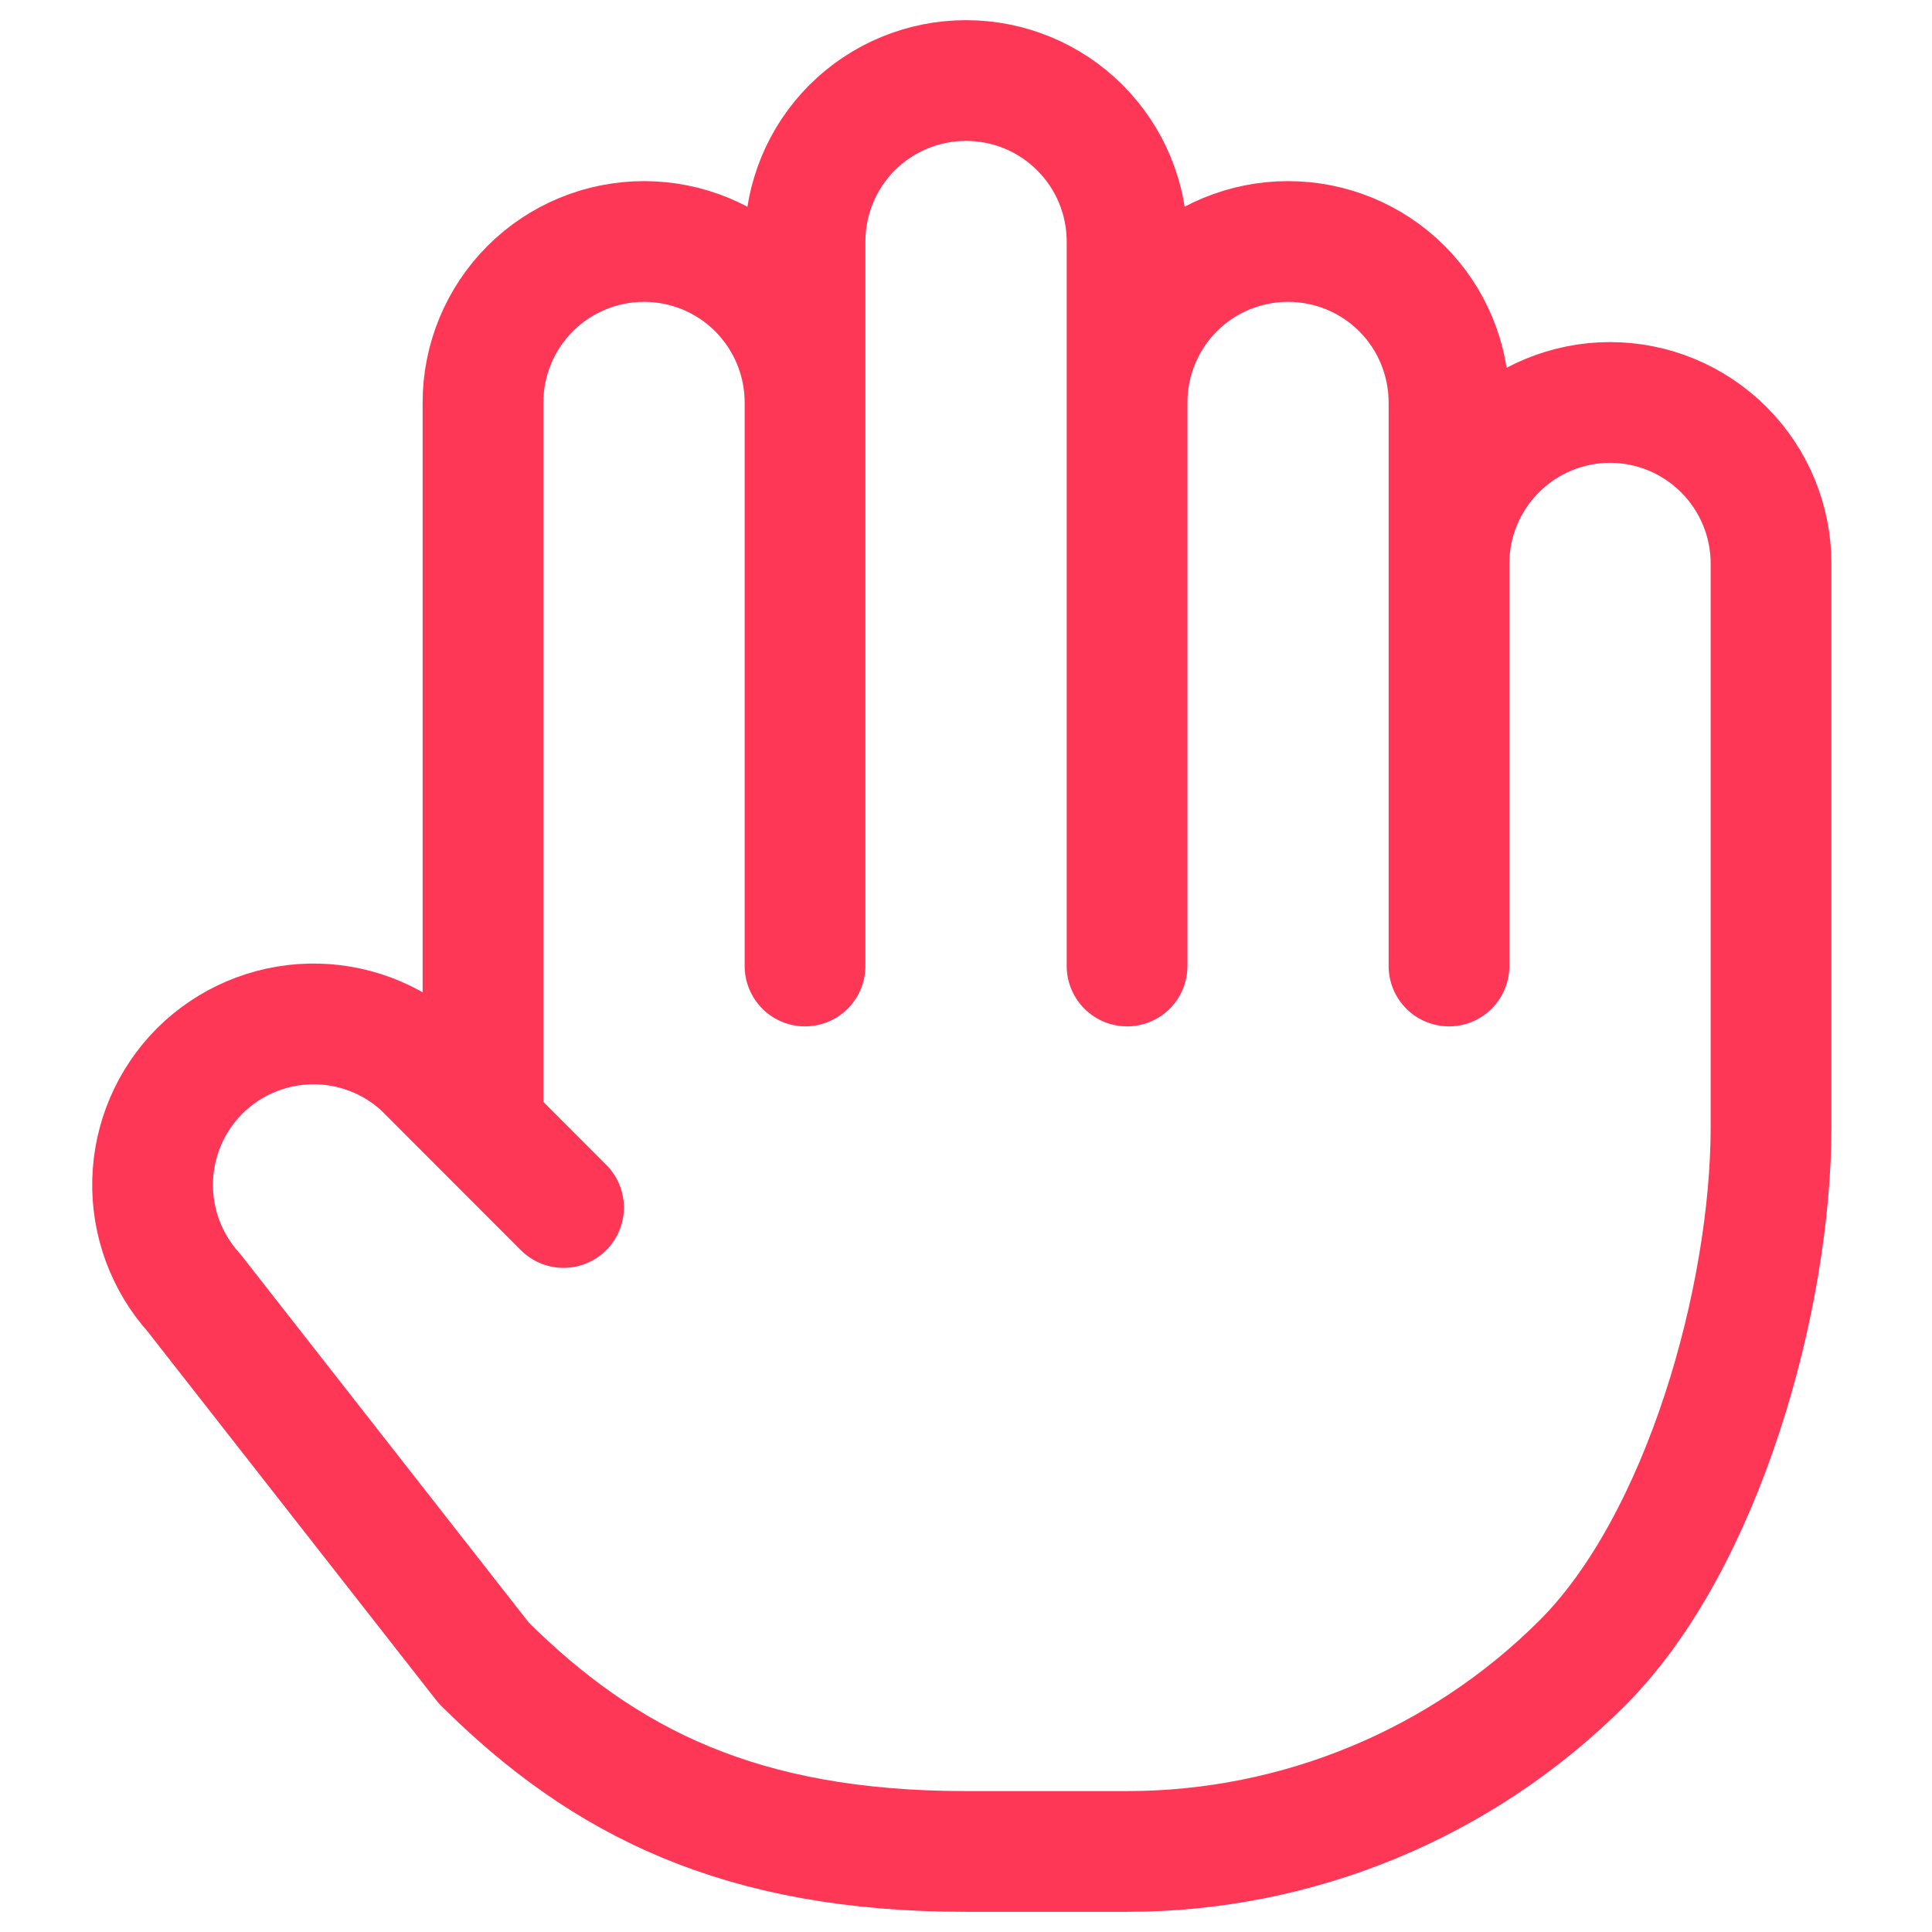 <svg xmlns="http://www.w3.org/2000/svg" width="16" height="16" viewBox="0 0 16 16" fill="none">
    <g clip-path="url(#clip0_549_4339)">
        <path d="M12 8V3.333C12 2.98 11.86 2.64 11.61 2.39C11.36 2.14 11.021 2 10.667 2C10.313 2 9.974 2.14 9.724 2.39C9.474 2.64 9.334 2.98 9.334 3.333M9.334 8V2C9.334 1.646 9.193 1.307 8.943 1.057C8.693 0.807 8.354 0.667 8 0.667C7.647 0.667 7.307 0.807 7.057 1.057C6.807 1.307 6.667 1.646 6.667 2V3.333M6.667 3.333V8M6.667 3.333C6.667 2.98 6.526 2.64 6.276 2.39C6.026 2.14 5.687 2 5.334 2C4.98 2 4.641 2.14 4.391 2.39C4.141 2.64 4 2.98 4 3.333V9.333M12 4.667C12 4.313 12.141 3.974 12.391 3.724C12.641 3.474 12.98 3.333 13.334 3.333C13.687 3.333 14.026 3.474 14.276 3.724C14.526 3.974 14.667 4.313 14.667 4.667V9.333C14.667 10.748 14.105 12.771 13.105 13.771C12.105 14.771 10.748 15.333 9.334 15.333H8C6.134 15.333 5 14.76 4.007 13.773L1.607 10.707C1.378 10.453 1.255 10.12 1.264 9.778C1.273 9.436 1.413 9.11 1.655 8.868C1.898 8.627 2.224 8.488 2.566 8.48C2.908 8.472 3.24 8.596 3.494 8.826L4.667 10" stroke="#FF3756" stroke-linecap="round" stroke-linejoin="round"/>
    </g>
    <defs>
        <clipPath id="clip0_549_4339">
            <rect width="16" height="16" fill="white"/>
        </clipPath>
    </defs>
</svg>